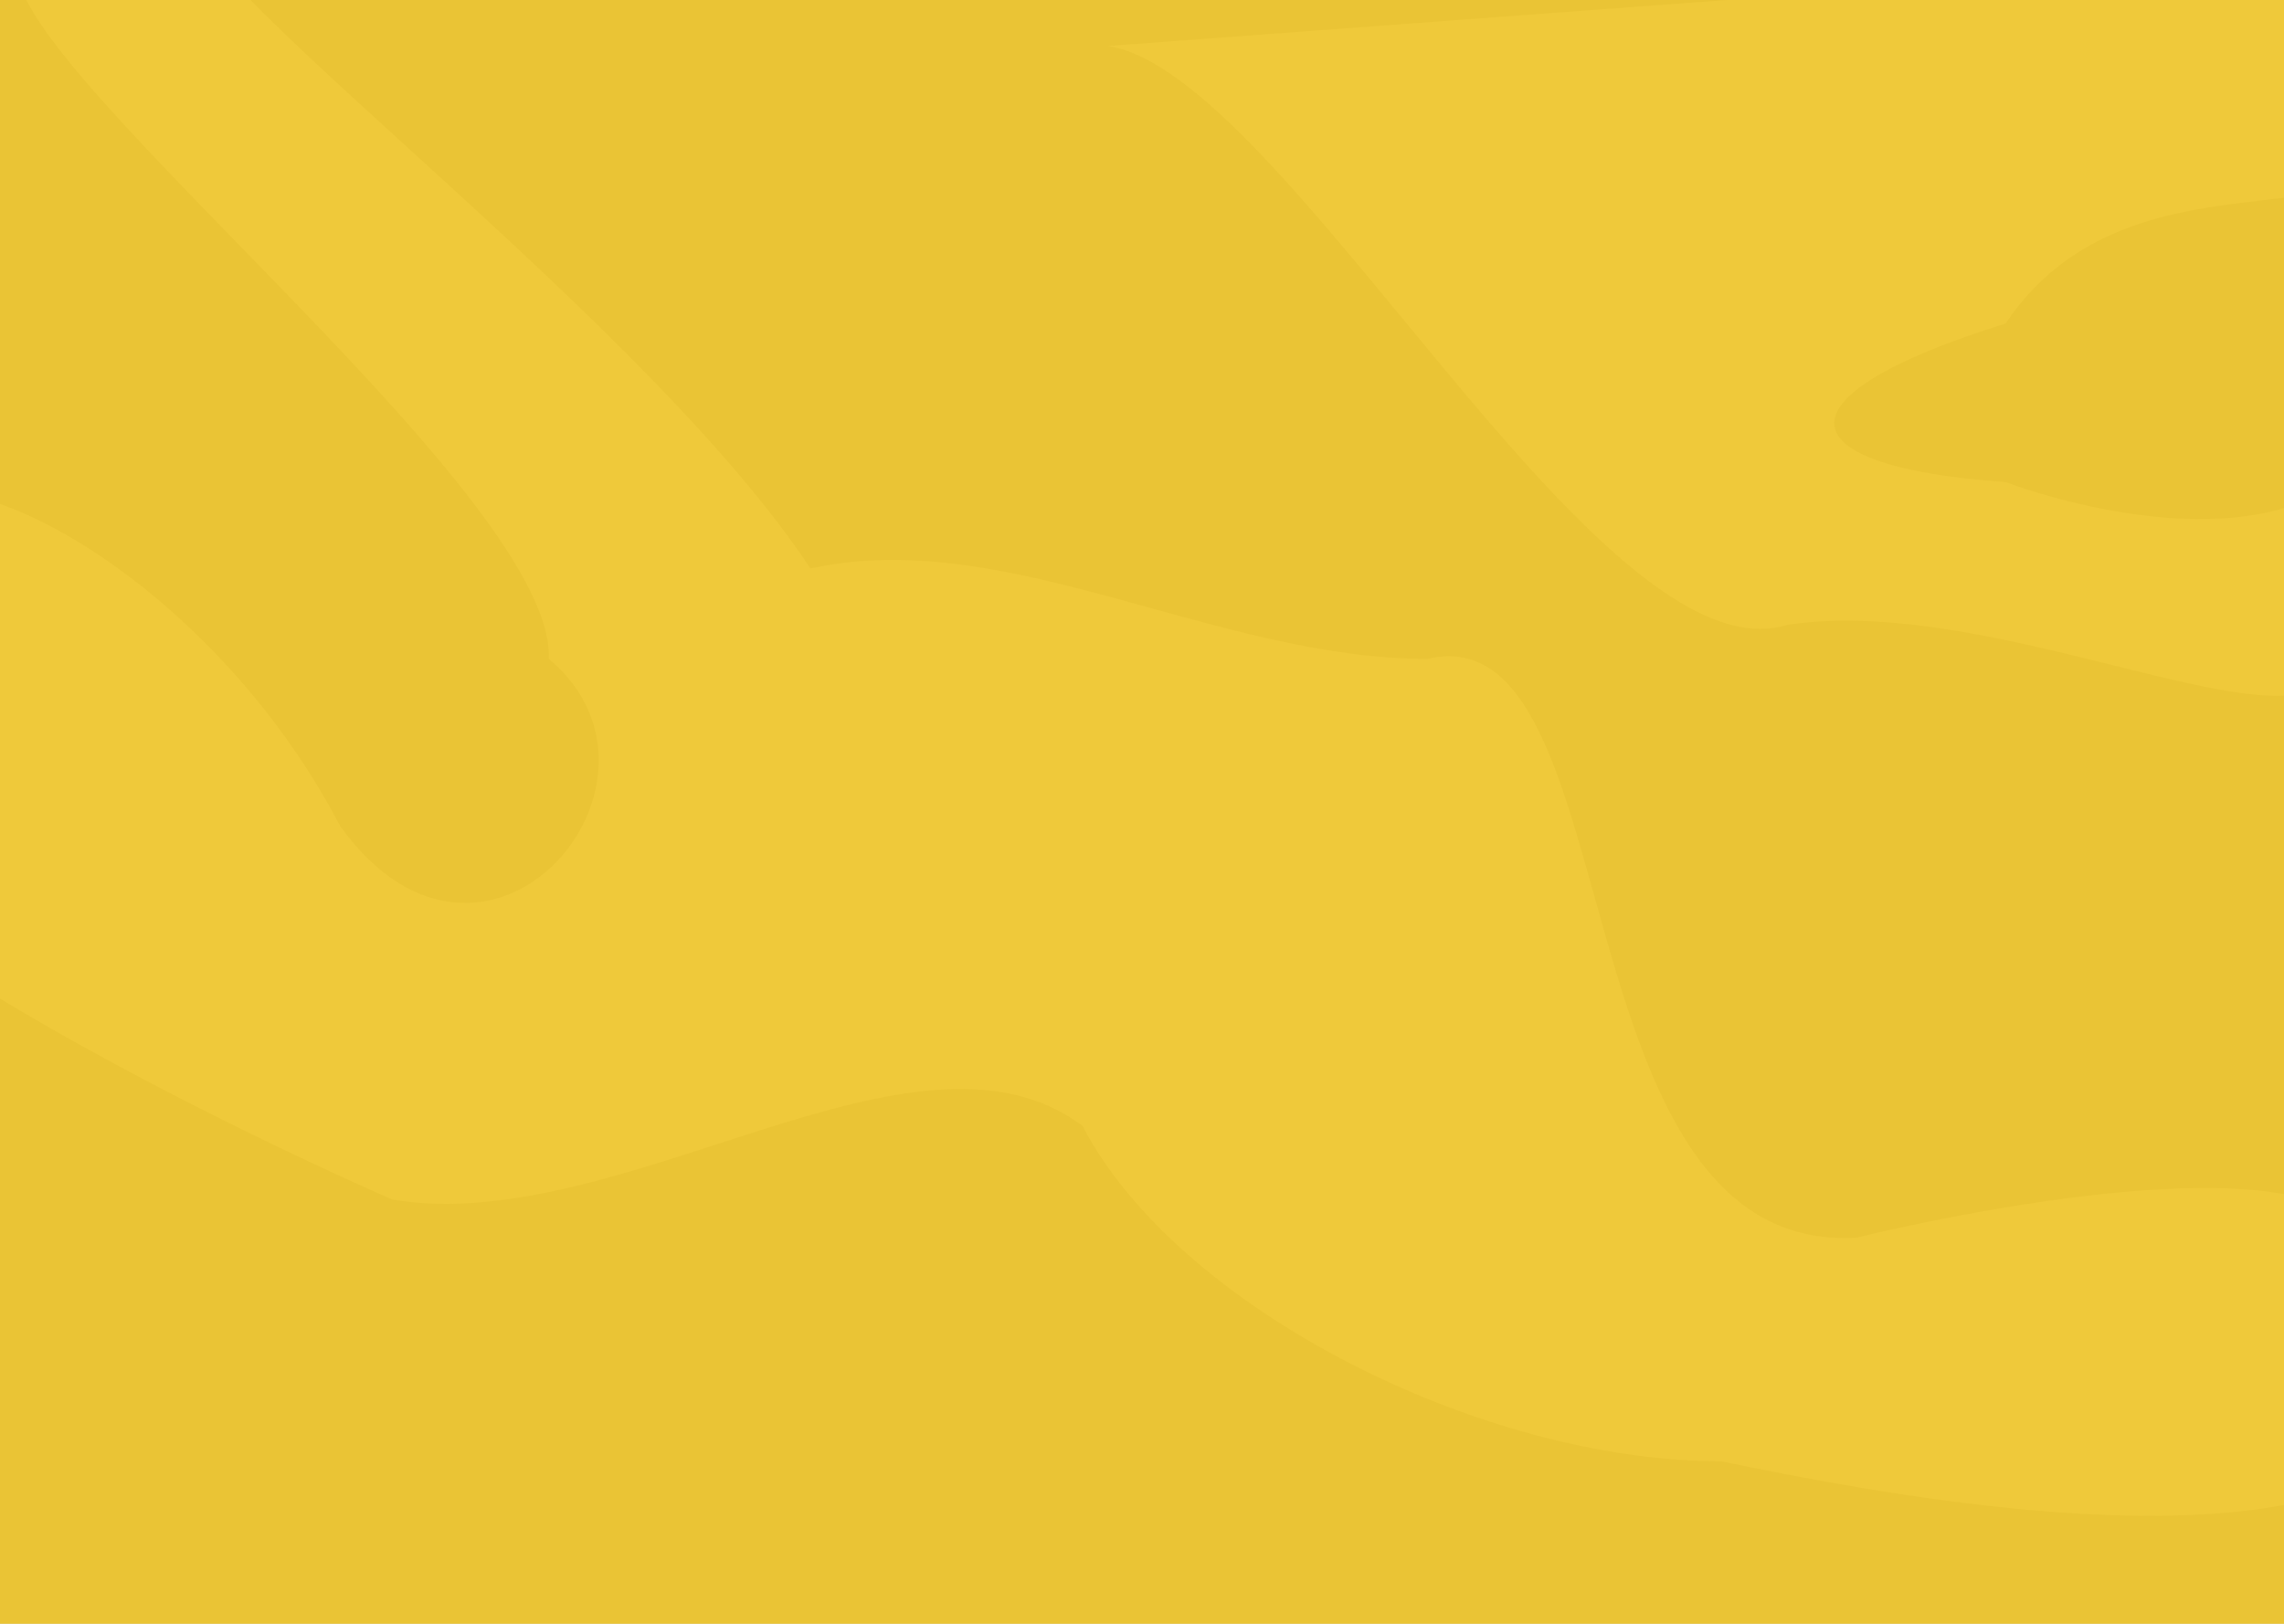 <svg width="1440" height="1024" viewBox="0 0 1440 1024" fill="none" xmlns="http://www.w3.org/2000/svg">
<rect x="0" y="0" width="1440" height="1024" fill="#333333" stroke="none"/>
<g clip-path="url(#clip0_8_3)">
<rect width="1440" height="1024" fill="white"/>
<path d="M0 0H1440V1033.55H0V0Z" fill="#EAC435"/>
<path d="M-58.5 319C-25.5 284 133 365 214.5 521C306.5 648.5 438.5 492.5 346 415.5C350.5 308 -14.5 29 12 -26L120.523 -66.696C121.525 -67.215 122.682 -67.65 124 -68L120.523 -66.696C71.351 -41.217 396.826 186.014 511 358.5C634 331.327 766 415.5 900 415.5C1030 385 979.5 791.5 1170.5 780.5C1170.5 780.5 1452 710 1489.5 780.5V934.5C1384 980.5 1179.5 941 1085 921.5C933 921.5 742 824.5 682.5 710C577 631 392.5 780.5 247.5 756.5C247.5 756.5 -131 593.5 -179 473L-58.5 319Z" fill="#EFC93A"/>
<path d="M1127 394C1007 431.5 811 46 698.5 29L1458.5 -27.5L1496 91C1494 153.5 1340 91 1264.5 204C1114 251 1127 294.5 1264.5 304C1264.5 304 1400 356.5 1475 304V416.5C1458.5 484.5 1264.5 373.5 1127 394Z" fill="#EFC93A"/>
</g>
<defs>
<clipPath id="clip0_8_3">
<rect width="1440" height="1024" fill="white"/>
</clipPath>
</defs>
</svg>
